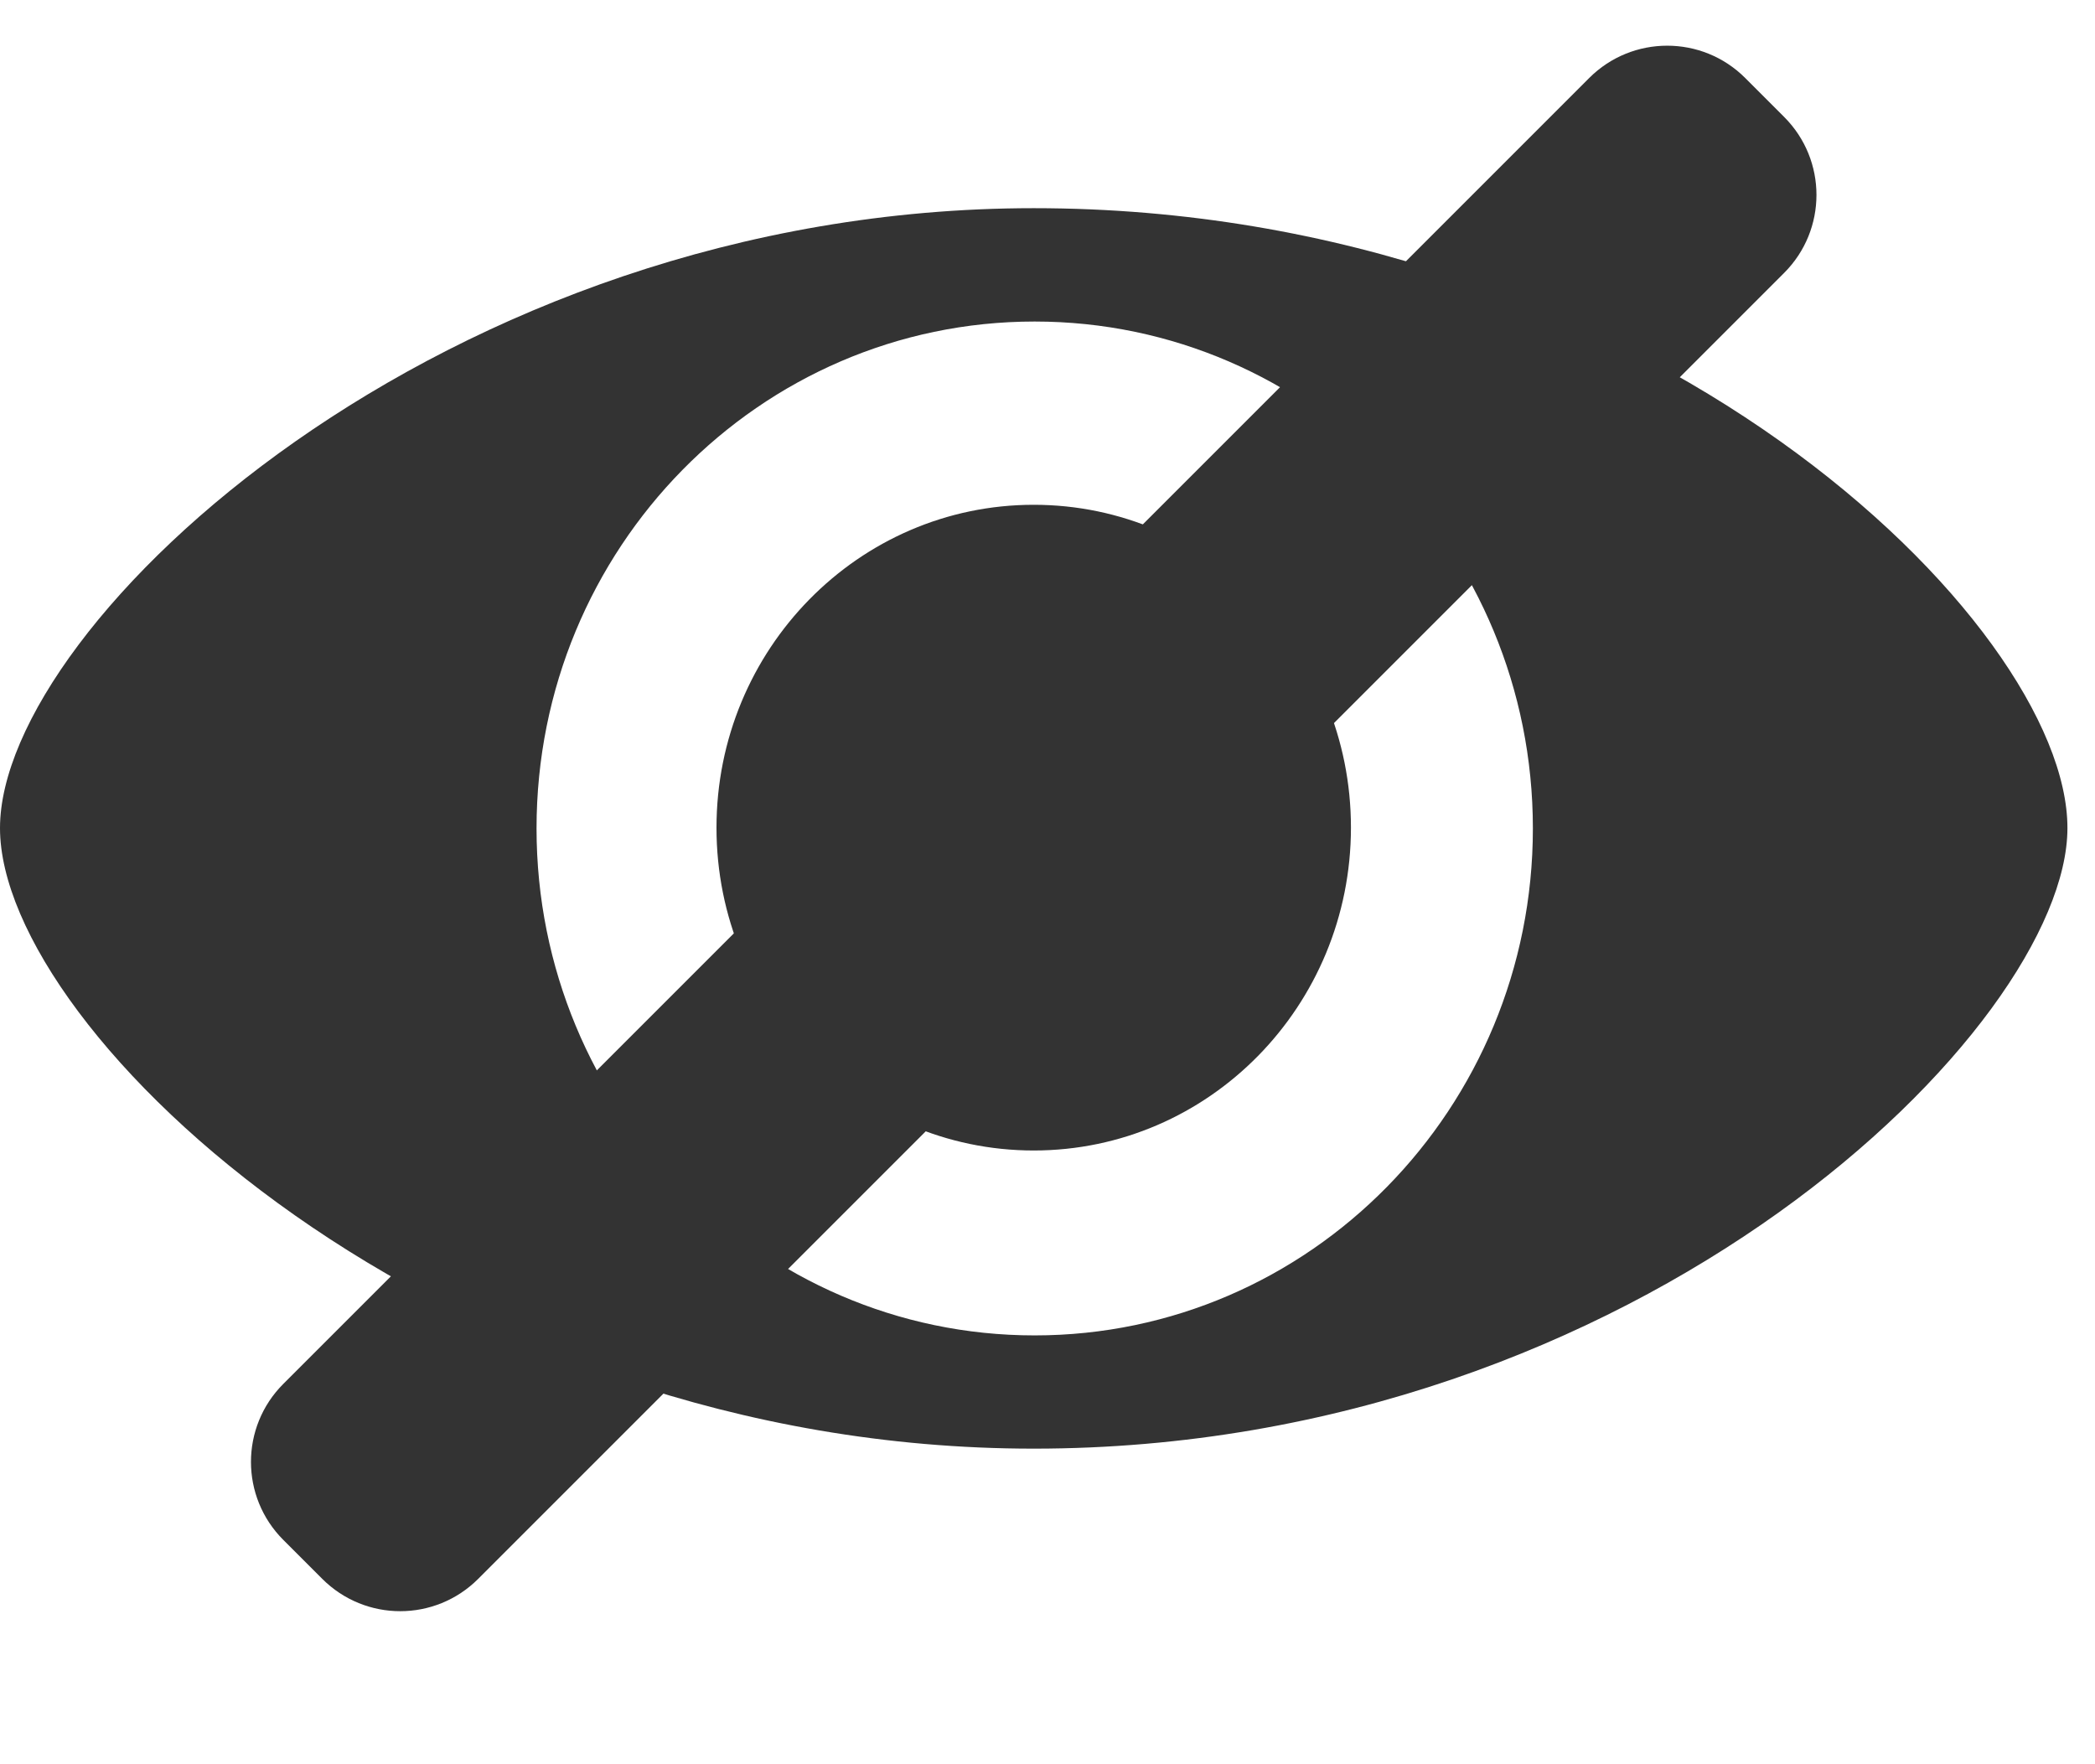 <?xml version="1.0" encoding="UTF-8"?>
<svg width="19px" height="16px" viewBox="0 0 19 16" version="1.1" xmlns="http://www.w3.org/2000/svg" xmlns:xlink="http://www.w3.org/1999/xlink">
    <title>icon-set/eyes-close</title>
    <g id="icon-set-Web最新整理" stroke="none" stroke-width="1" fill="none" fill-rule="evenodd">
        <g id="images" transform="translate(-1533, -231)" fill="#333333" fill-rule="nonzero">
            <g id="icon-set/eyes-close" transform="translate(1533, 231)">
                <path d="M18.75,7.51 C18.75,9.307 14.885,13.138 9.375,13.138 C4.006,13.139 0,9.37 0,7.51 C0,5.651 4.024,1.888 9.375,1.888 C14.927,1.888 18.752,5.651 18.75,7.51 L18.75,7.51 L18.75,7.51 Z M9.383,2.916 C6.888,2.916 4.866,4.974 4.866,7.513 C4.866,10.052 6.889,12.111 9.383,12.111 C11.879,12.111 13.902,10.052 13.902,7.513 C13.902,4.974 11.879,2.916 9.383,2.916 L9.383,2.916 L9.383,2.916 Z M9.375,4.578 C7.786,4.578 6.498,5.89 6.498,7.507 C6.498,9.124 7.786,10.434 9.375,10.434 C10.964,10.434 12.252,9.123 12.252,7.505 C12.252,5.888 10.964,4.578 9.375,4.578 L9.375,4.578 L9.375,4.578 Z" id="Shape"></path>
                <path d="M9.125,-1.862 L9.625,-1.862 C10.178,-1.862 10.625,-1.414 10.625,-0.862 L10.625,15.888 C10.625,16.441 10.178,16.888 9.625,16.888 L9.125,16.888 C8.573,16.888 8.125,16.441 8.125,15.888 L8.125,-0.862 C8.125,-1.414 8.573,-1.862 9.125,-1.862 Z" id="Rectangle" transform="translate(9.375, 7.513) rotate(45) translate(-9.375, -7.513) "></path>
            </g>
        </g>
    </g>
</svg>
